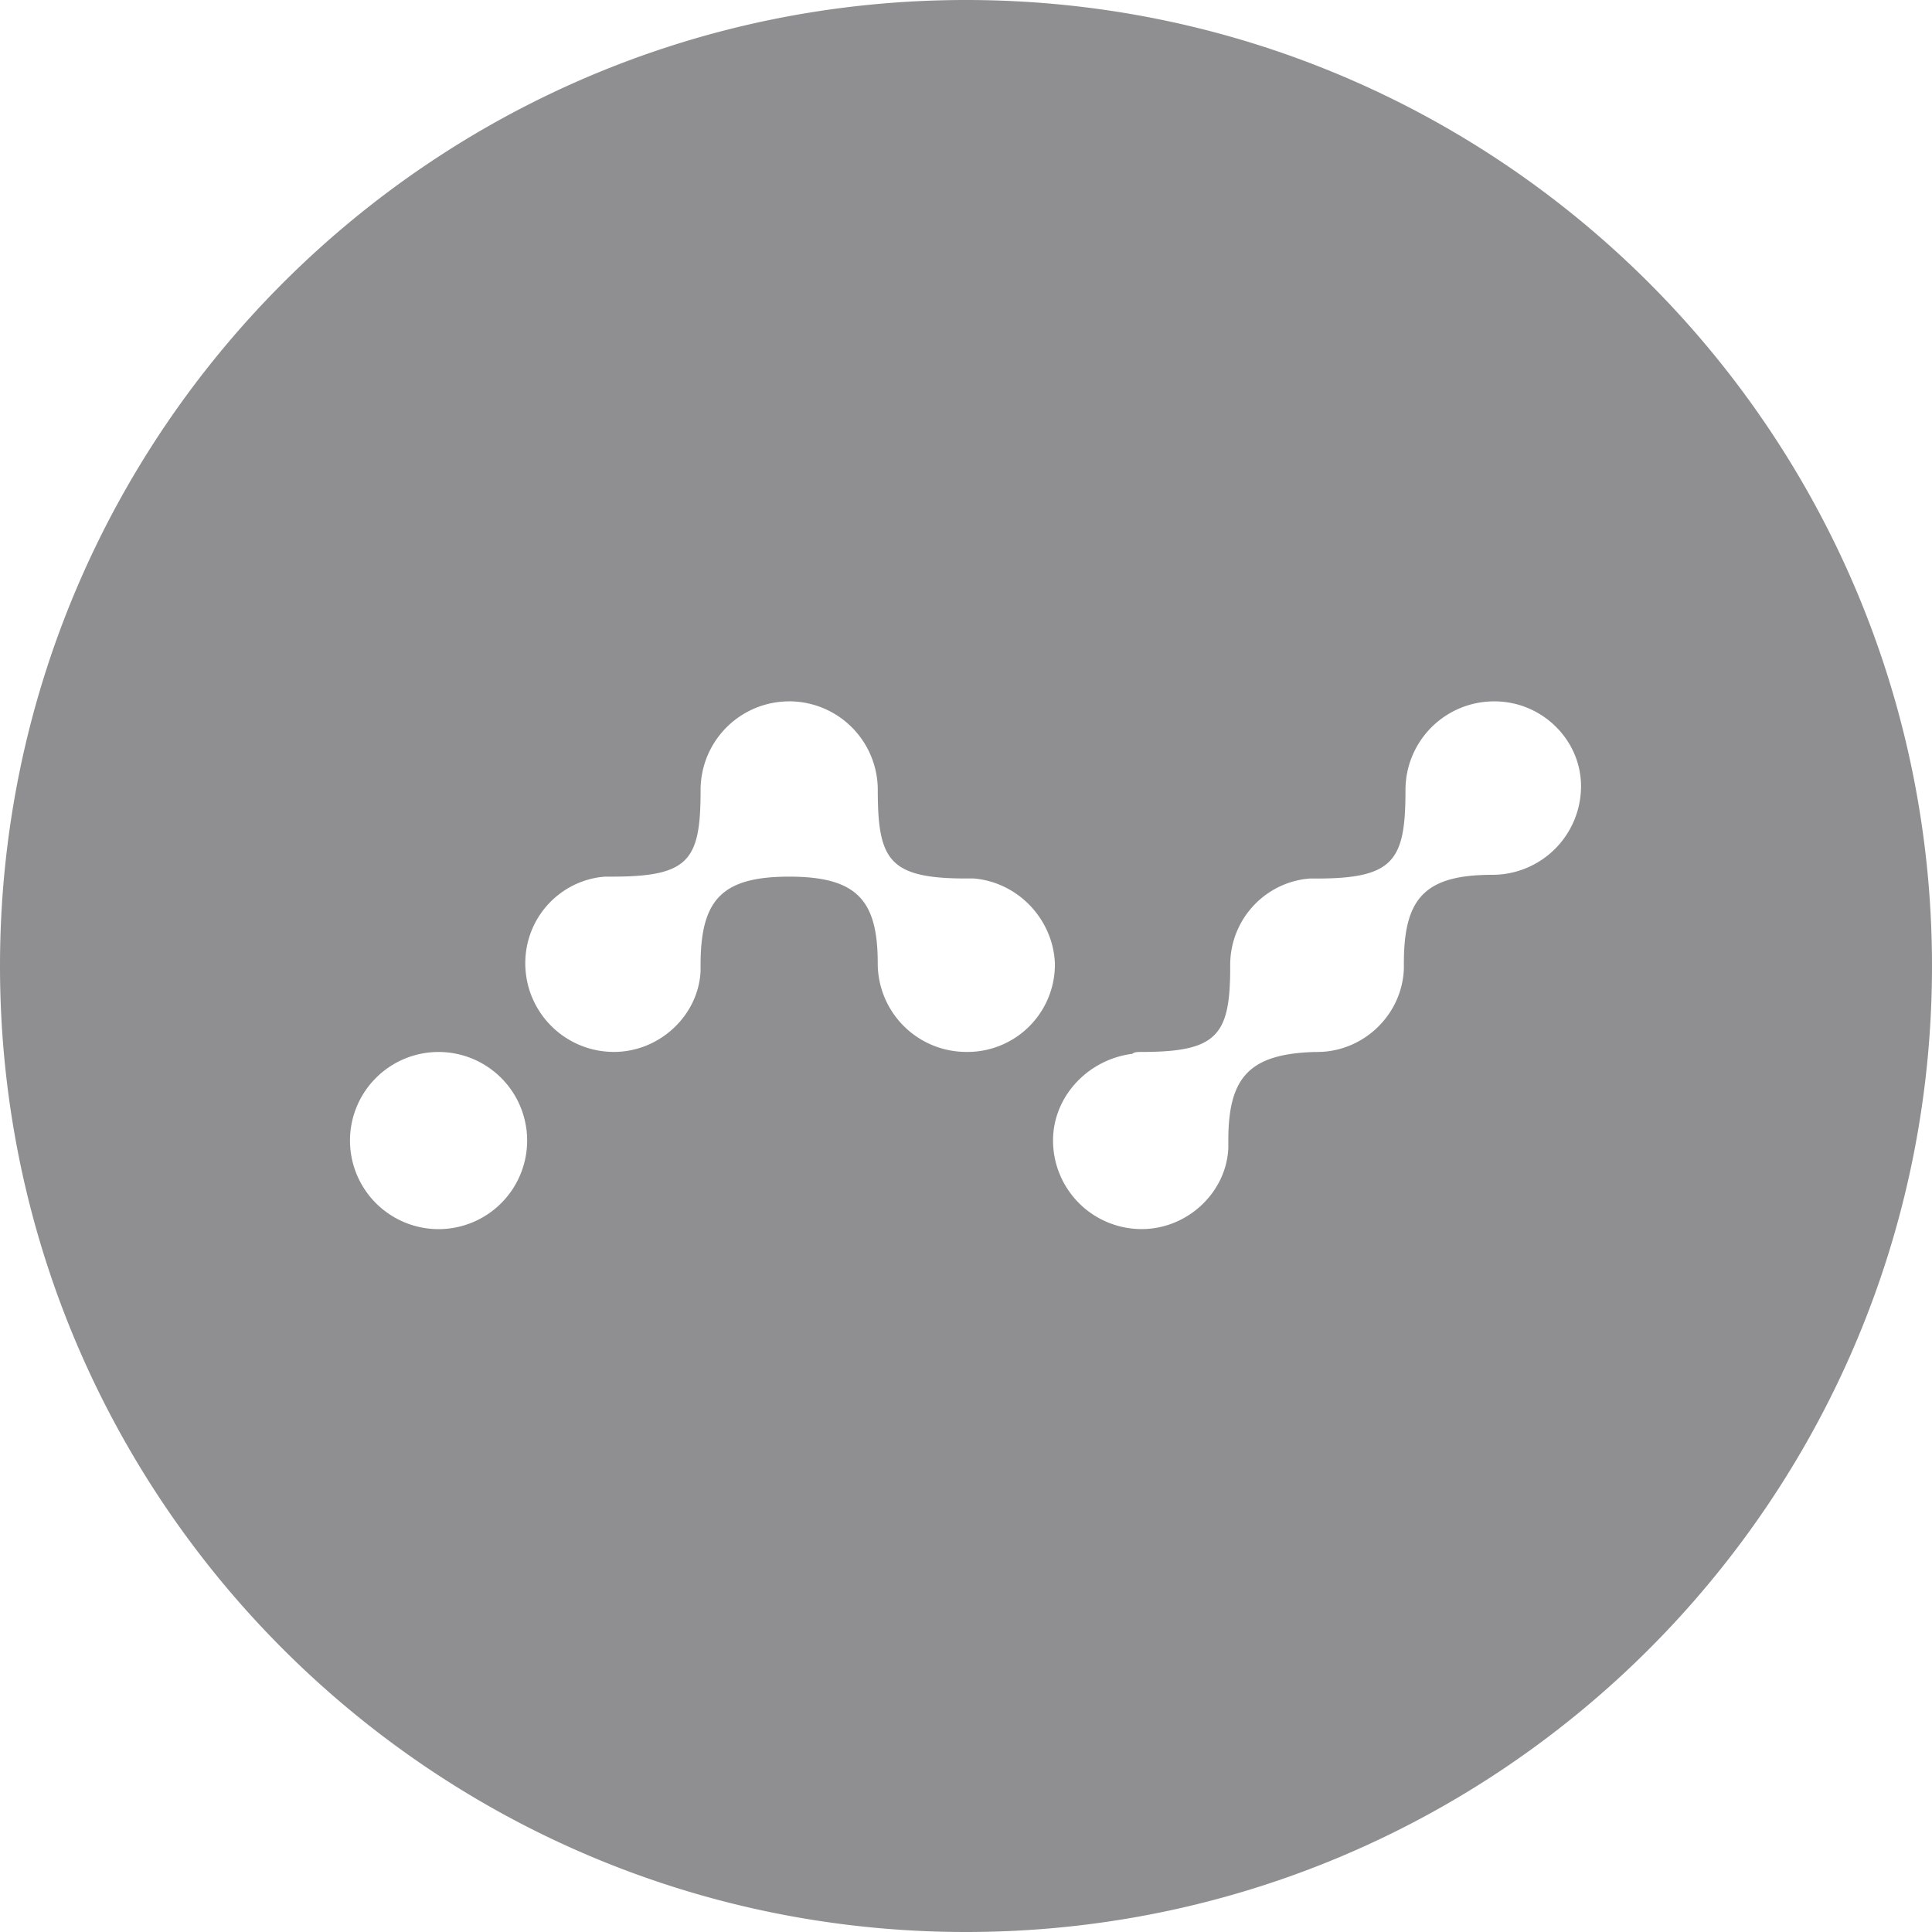 <svg xmlns="http://www.w3.org/2000/svg" width="80" height="80"><path d="M40 0c22.09 0 40 17.91 40 40S62.09 80 40 80 0 62.09 0 40 17.91 0 40 0zM18.16 43.56a3.67 3.67 0 0 0-3.668 3.668 3.67 3.67 0 0 0 3.668 3.668 3.67 3.67 0 0 0 3.668-3.668 3.67 3.67 0 0 0-3.668-3.668zm43.706-14.518a3.67 3.67 0 0 0-3.668 3.668c0 2.905-.46 3.668-3.668 3.668h-.306l-.188.02c-1.743.238-3.097 1.727-3.097 3.57v.077.208c-.027 2.654-.613 3.306-3.667 3.306-.153 0-.306 0-.383.077-1.832.23-3.285 1.76-3.285 3.59a3.67 3.67 0 0 0 3.668 3.668c1.91 0 3.514-1.53 3.59-3.36v-.306l.002-.225c.05-2.43.918-3.368 3.59-3.443h.077l.2-.005c1.824-.097 3.327-1.588 3.4-3.433v-.23l.002-.225c.048-2.506.918-3.443 3.666-3.443a3.67 3.67 0 0 0 3.668-3.668c0-1.91-1.606-3.514-3.59-3.514zm-29.188 0a3.67 3.67 0 0 0-3.668 3.668c0 2.905-.46 3.59-3.668 3.59h-.306l-.188.02c-1.743.238-3.097 1.727-3.097 3.57a3.67 3.67 0 0 0 3.668 3.668c1.91 0 3.514-1.53 3.59-3.36v-.23l.002-.225c.048-2.506.918-3.443 3.666-3.443 2.828 0 3.668.993 3.668 3.59a3.67 3.67 0 0 0 3.668 3.668 3.62 3.62 0 0 0 3.668-3.668c-.077-1.832-1.53-3.36-3.36-3.514h-.306l-.225-.001c-3.005-.036-3.443-.83-3.443-3.666a3.67 3.67 0 0 0-3.668-3.668z" fill="#212124" fill-rule="evenodd" opacity=".5"/></svg>